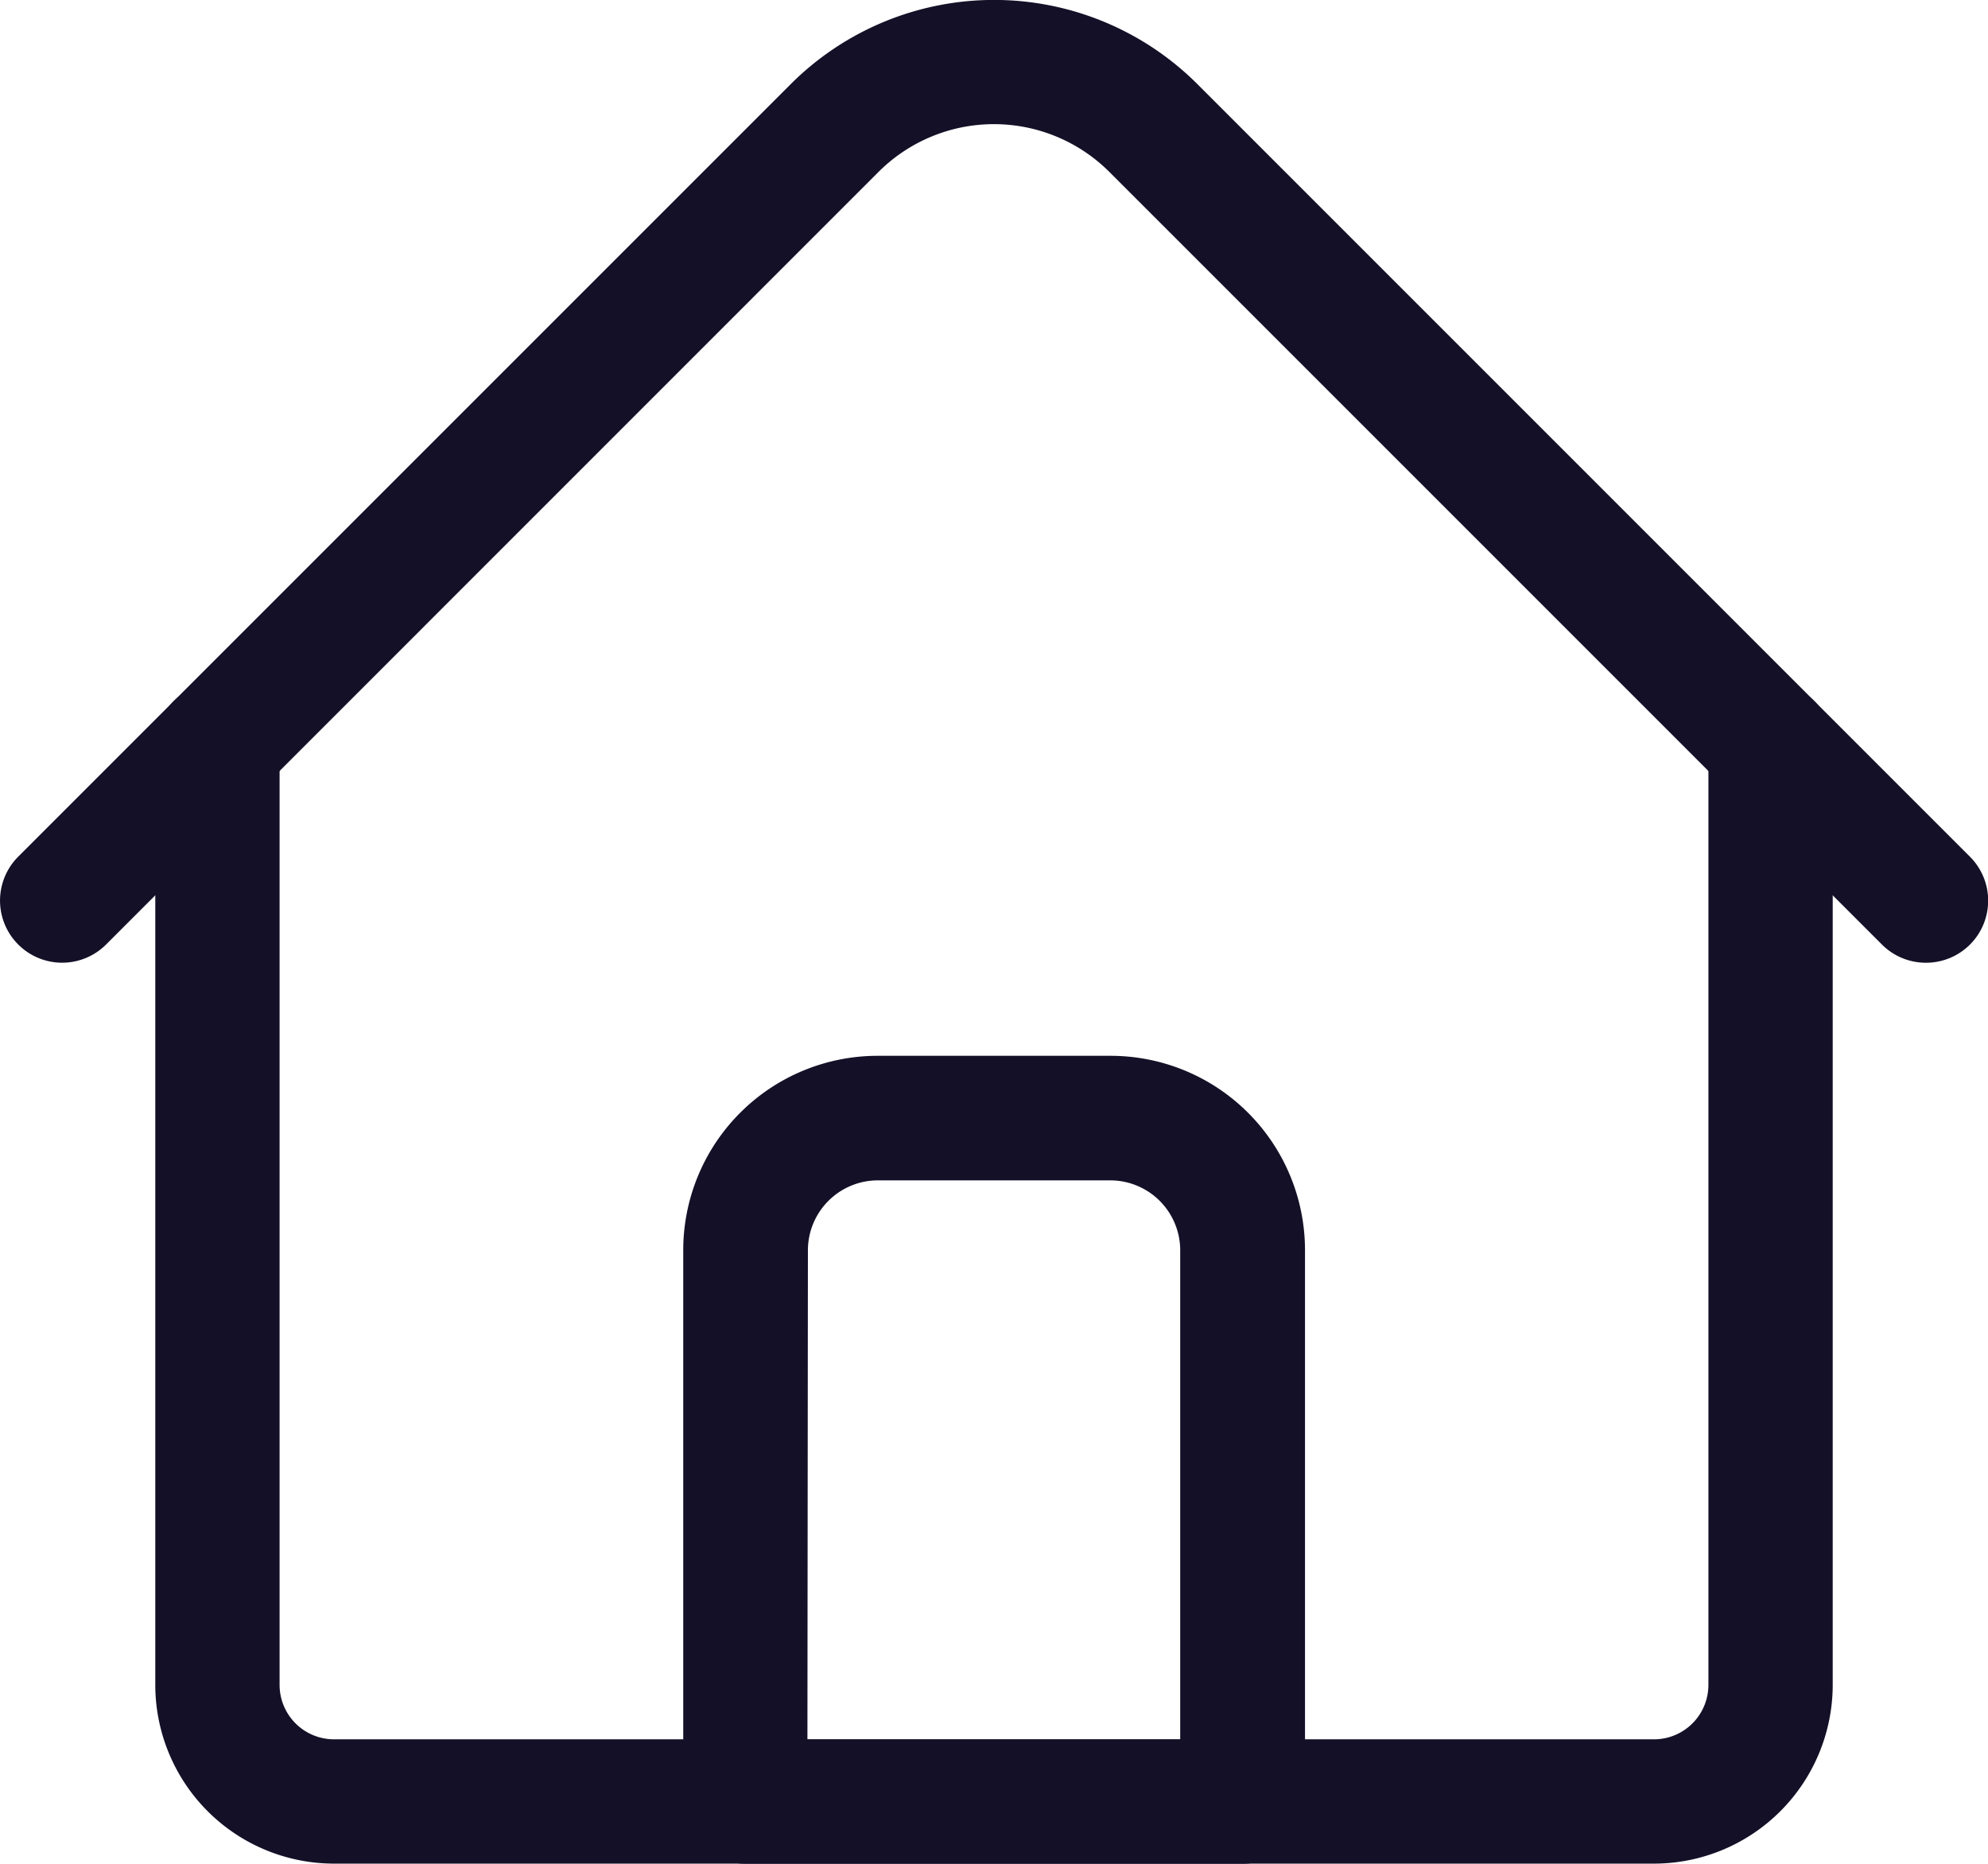 <svg xmlns="http://www.w3.org/2000/svg" width="16.361" height="15.338" viewBox="0 0 16.361 15.338">
  <g id="browser_2_" data-name="browser (2)" transform="translate(0 -16.017)">
    <path id="Path_12" data-name="Path 12" d="M52.335,201.678H41.47a1.472,1.472,0,0,1-1.47-1.47v-7.734a.511.511,0,0,1,1.023,0v7.734a.448.448,0,0,0,.447.447H52.335a.448.448,0,0,0,.447-.447v-7.734a.511.511,0,0,1,1.023,0v7.734A1.472,1.472,0,0,1,52.335,201.678Z" transform="translate(-38.722 -170.324)" fill="#131027"/>
    <path id="Path_13" data-name="Path 13" d="M15.85,23.94a.51.51,0,0,1-.362-.15L9.13,17.432a1.344,1.344,0,0,0-1.9,0L.873,23.79a.511.511,0,0,1-.723-.723l6.359-6.359a2.367,2.367,0,0,1,3.344,0l6.359,6.359a.511.511,0,0,1-.362.873Z" fill="#131027"/>
    <path id="Path_14" data-name="Path 14" d="M180.6,294.63h-4.09a.511.511,0,0,1-.511-.511v-4.538a1.6,1.6,0,0,1,1.6-1.6h1.917a1.6,1.6,0,0,1,1.6,1.6v4.538A.511.511,0,0,1,180.6,294.63Zm-3.579-1.023h3.068v-4.026a.576.576,0,0,0-.575-.575H177.6a.576.576,0,0,0-.575.575Z" transform="translate(-170.376 -263.275)" fill="#131027"/>
  </g>
</svg>
